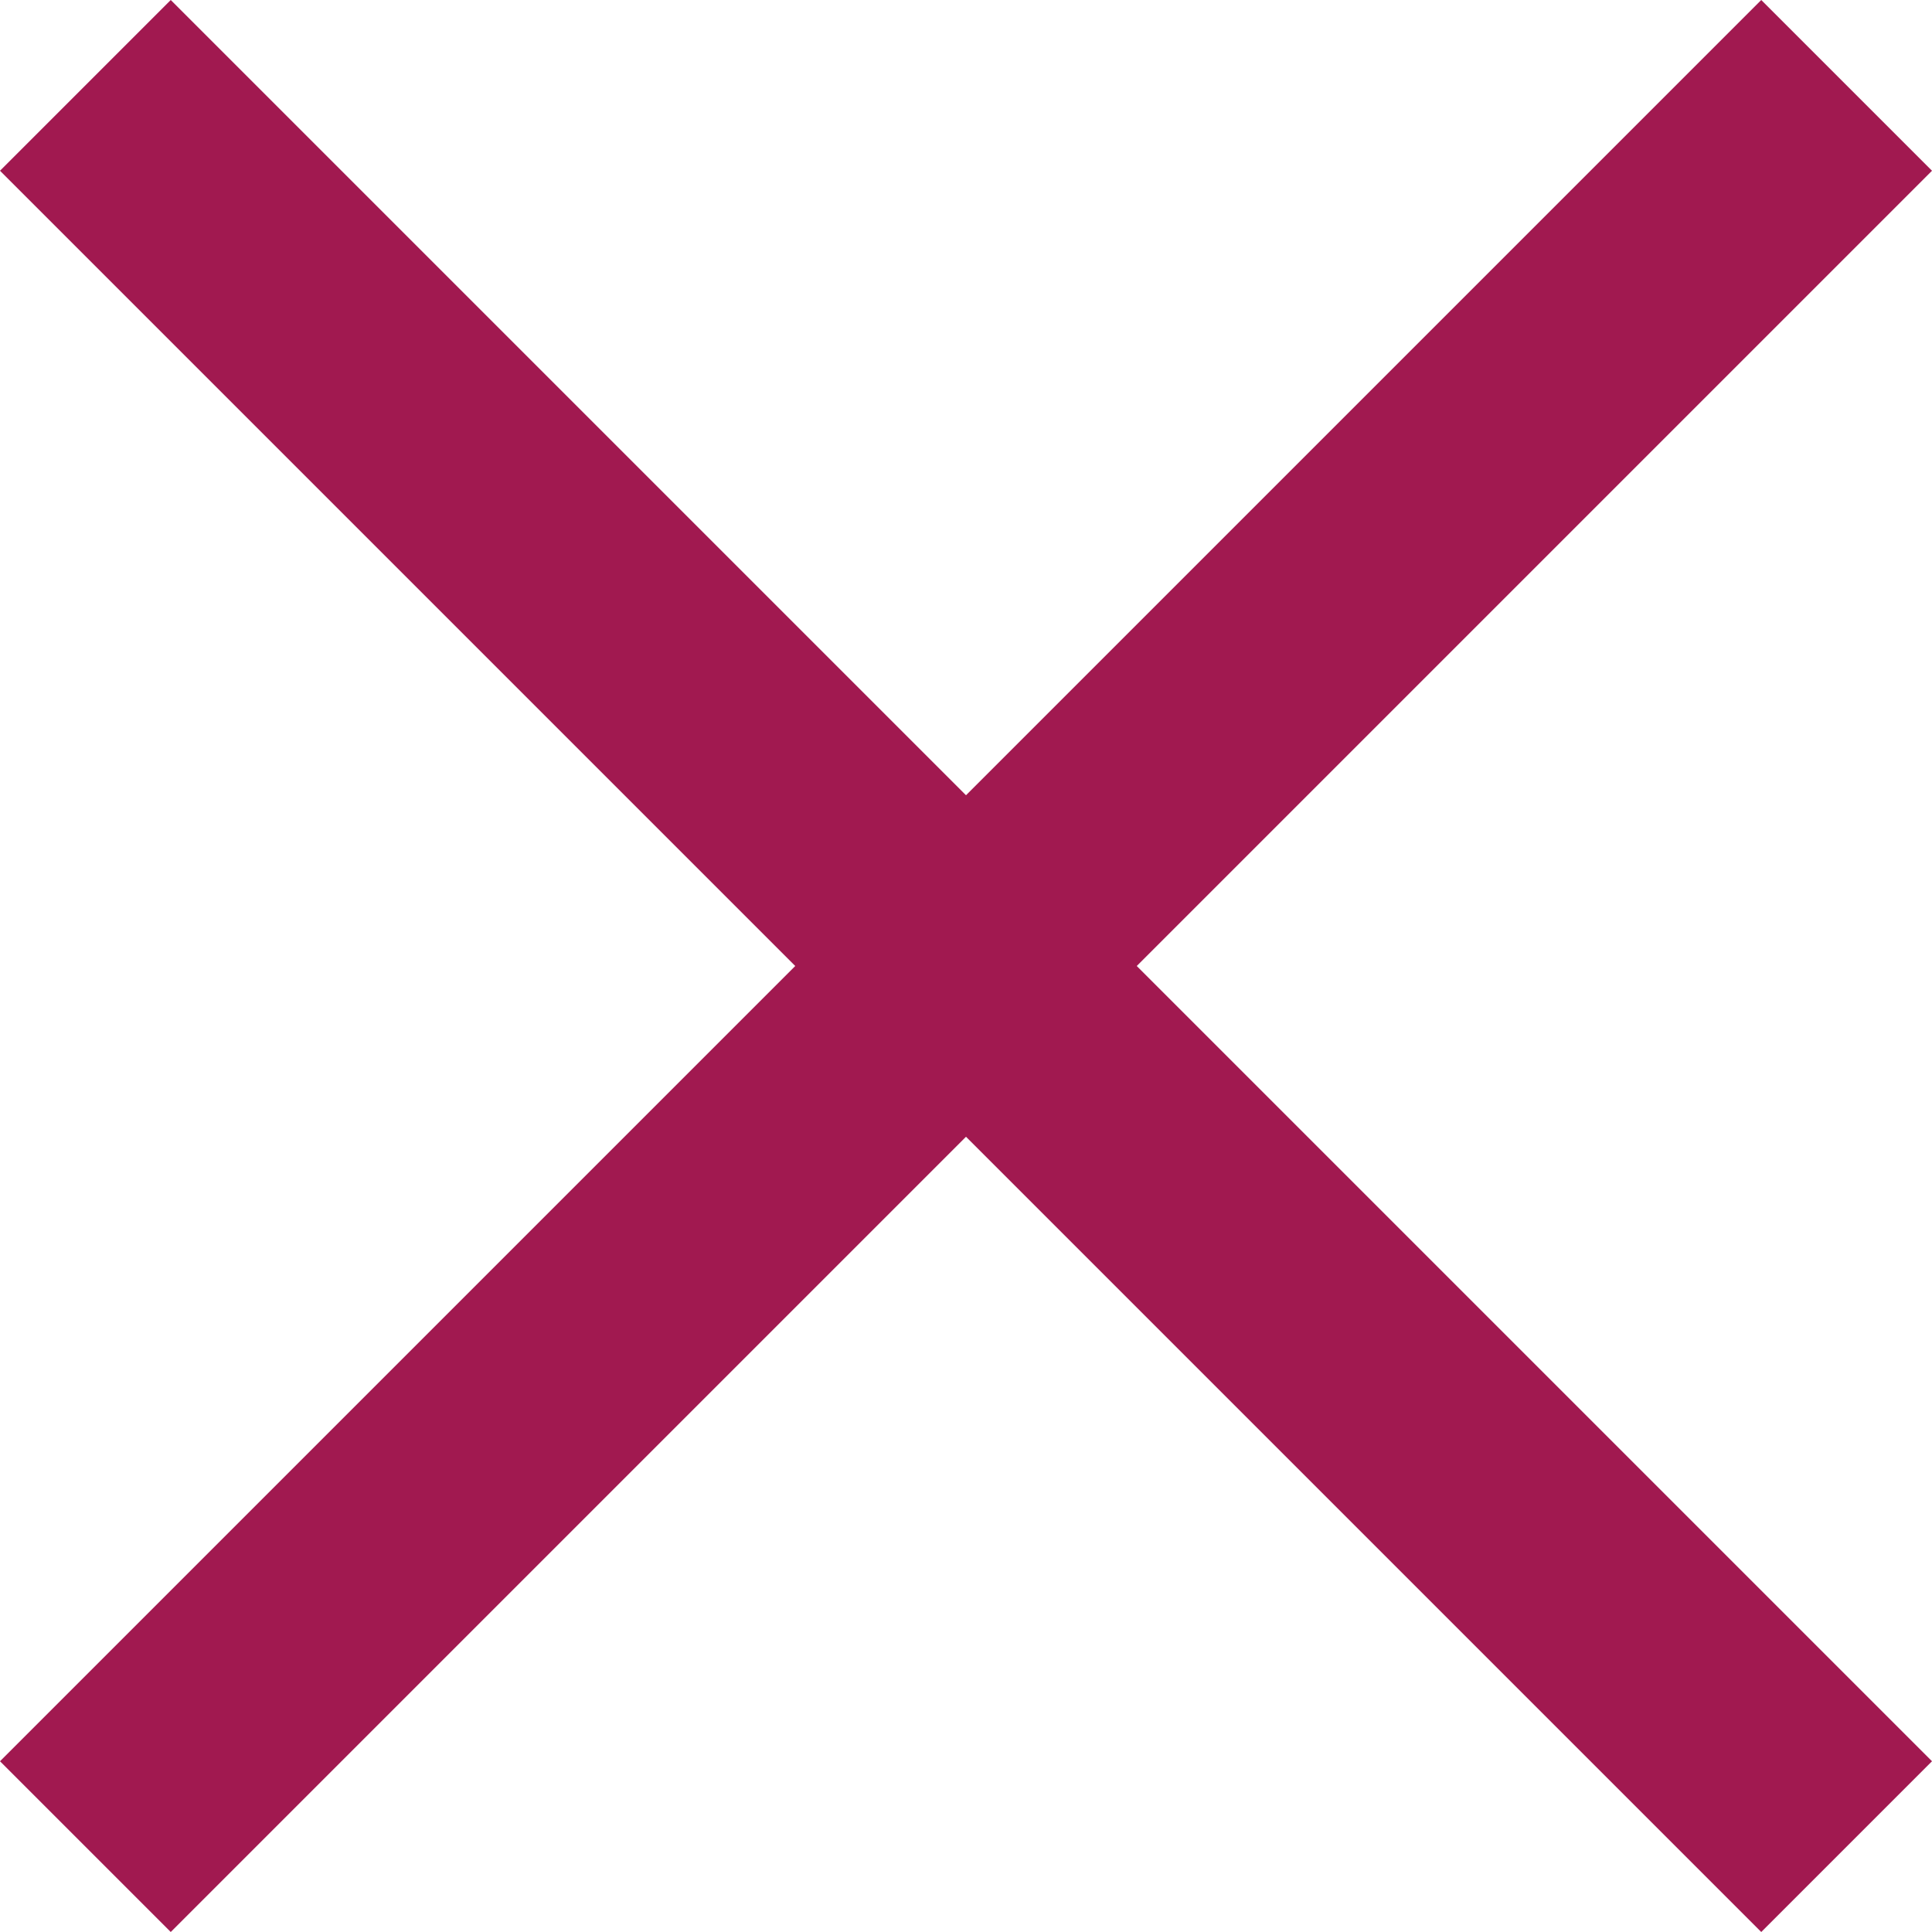 <svg xmlns="http://www.w3.org/2000/svg" xmlns:xlink="http://www.w3.org/1999/xlink" width="8" height="8" version="1.1"><g><path fill="#a11950" fill-rule="nonzero" stroke="none" d="M 4.707 4 L 8 0.707 L 7.293 0 L 4 3.293 L 0.707 0 L 0 0.707 L 3.293 4 L 0 7.293 L 0.707 8 L 4 4.707 L 7.293 8 L 8 7.293 L 4.707 4 Z" transform="matrix(1 0 0 1 -611 -1262 ) matrix(1 0 0 1 611 1262 )"/></g></svg>
